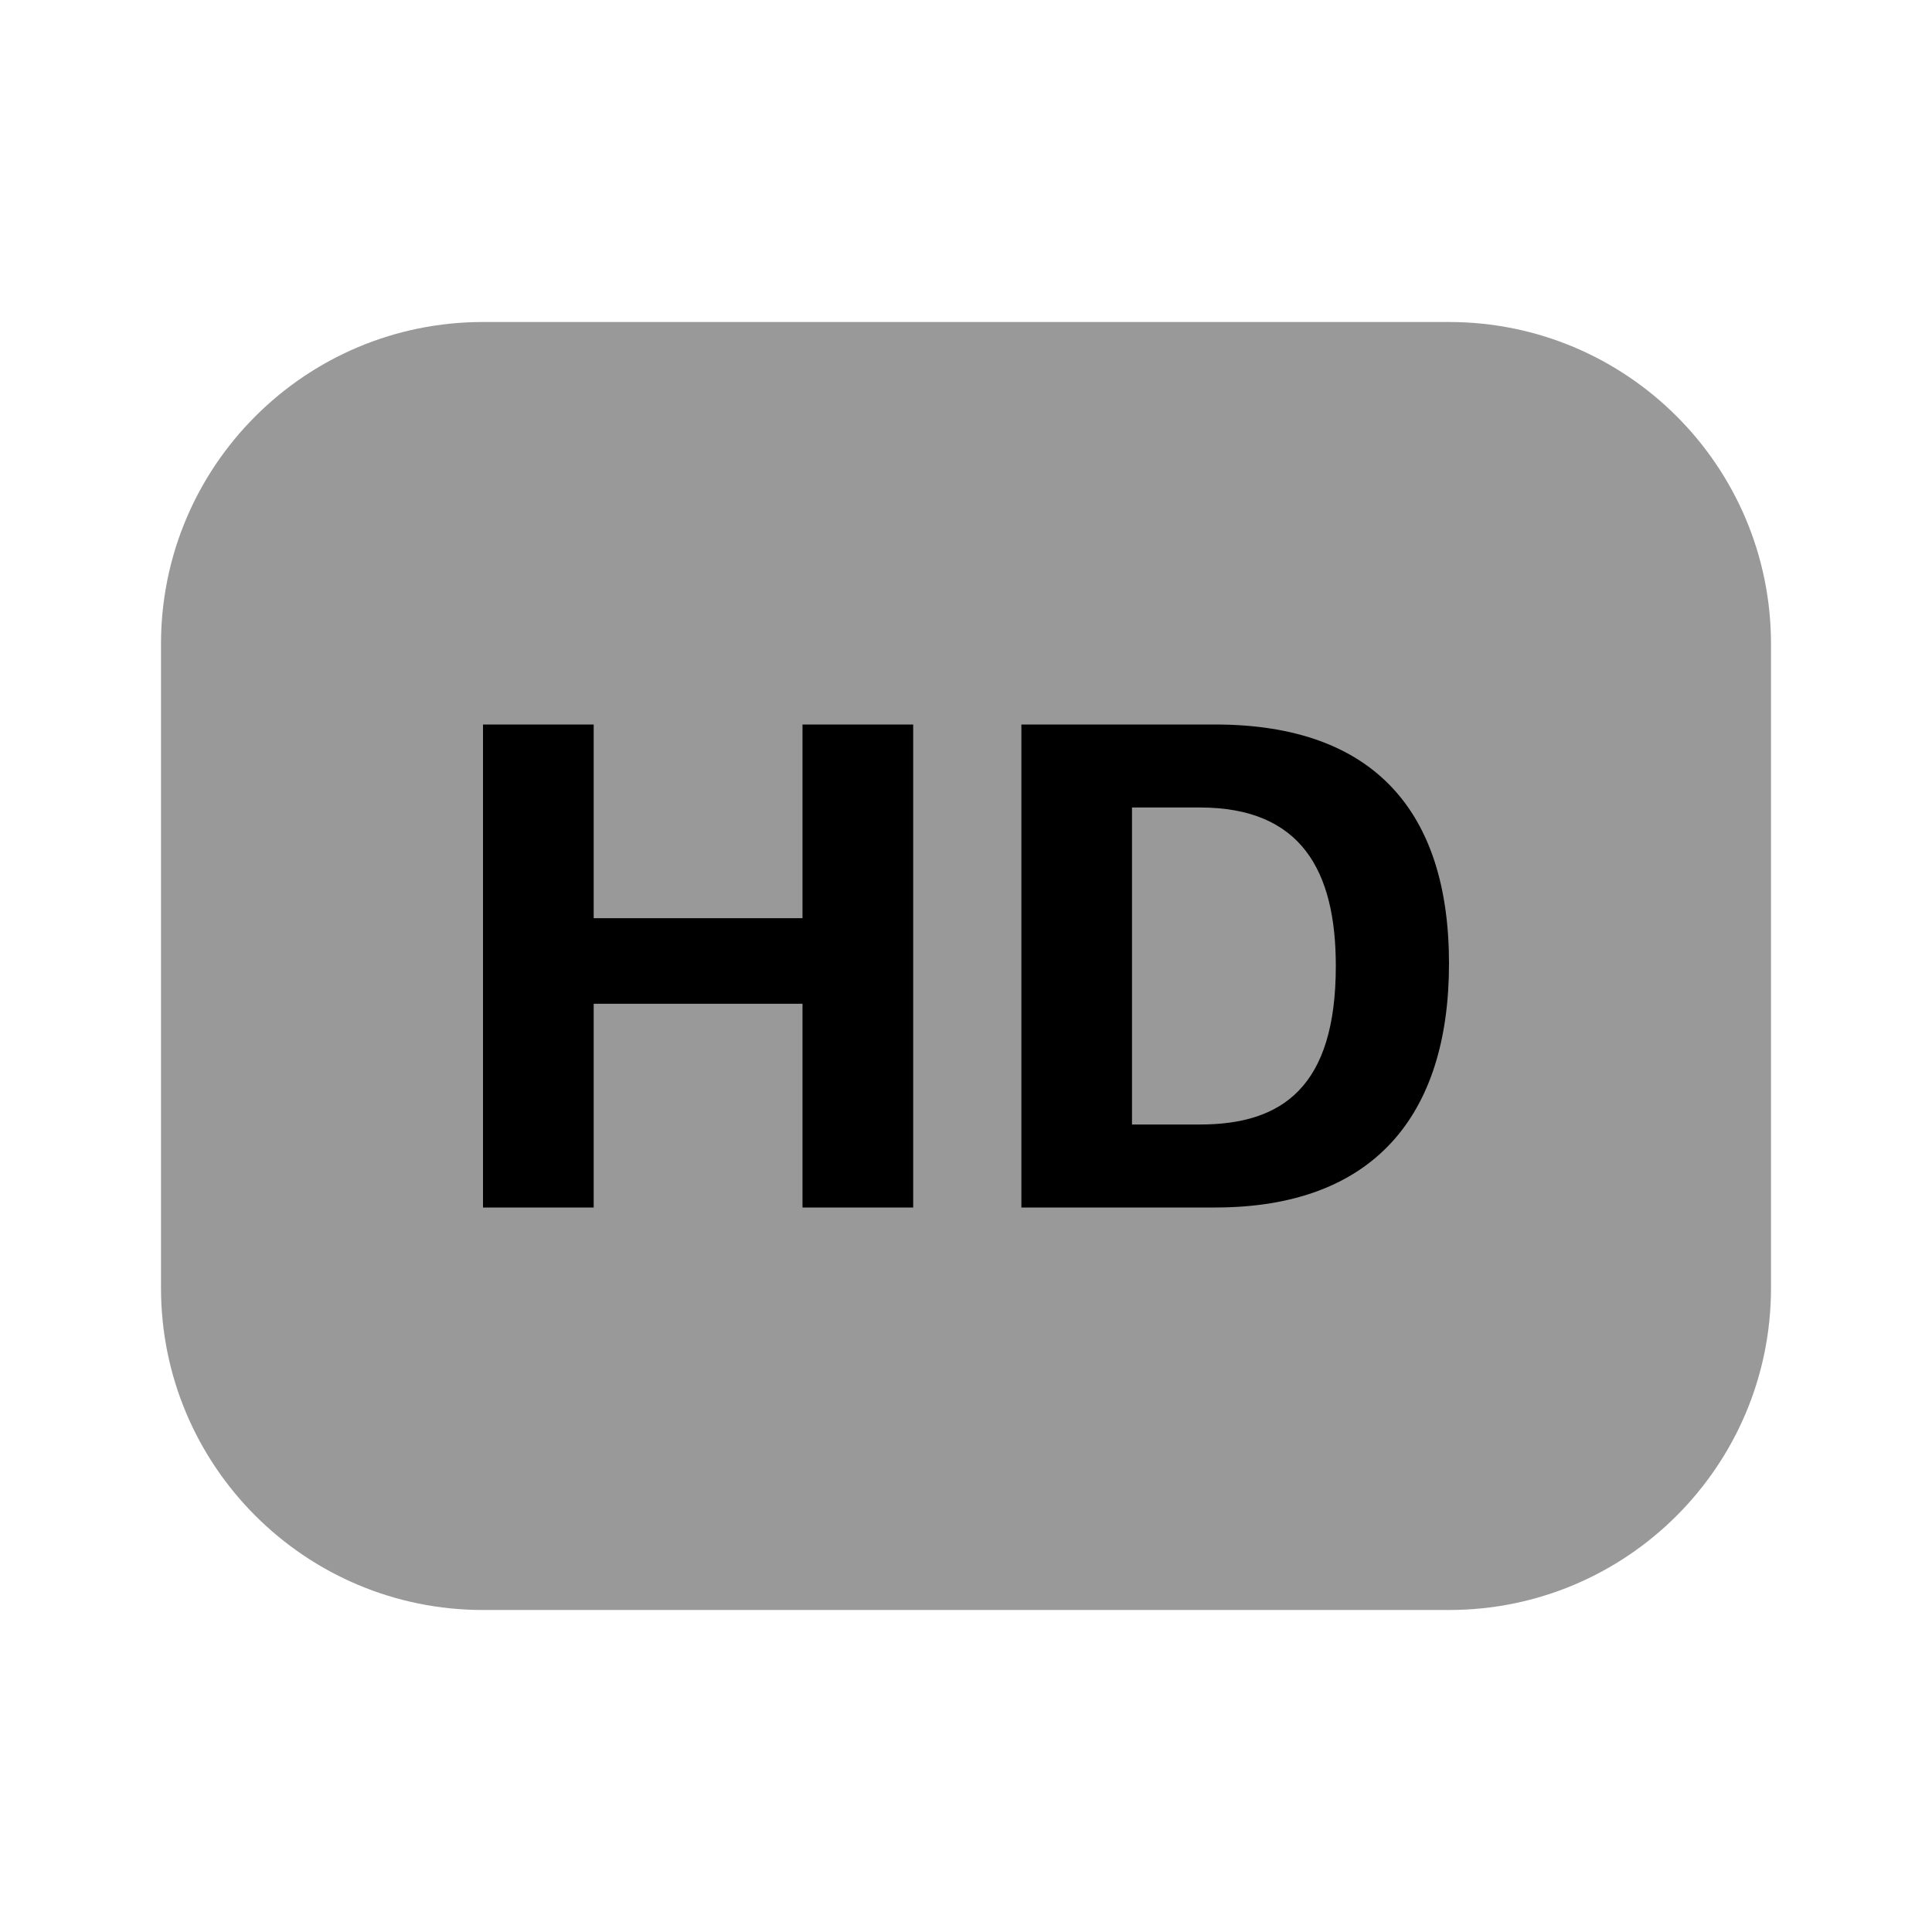 <svg width="24" height="24" viewBox="0 0 24 24" fill="none" xmlns="http://www.w3.org/2000/svg">
<path d="M2 8C2 5.791 3.791 4 6 4H18C20.209 4 22 5.791 22 8V16C22 18.209 20.209 20 18 20H6C3.791 20 2 18.209 2 16V8Z" fill="black" fill-opacity="0.4"/>
<path d="M6 9V15H7.375V12.469H9.969V15H11.344V9H9.969V11.406H7.375V9H6ZM12.688 9V15H15.094C17.058 15 18 13.863 18 11.969C18 10.087 17.072 9 15.094 9H12.688ZM14.062 10.031H14.906C16.165 10.031 16.594 10.818 16.594 12C16.594 13.503 15.929 13.969 14.906 13.969H14.062V10.031Z" fill="black"/>
</svg>
